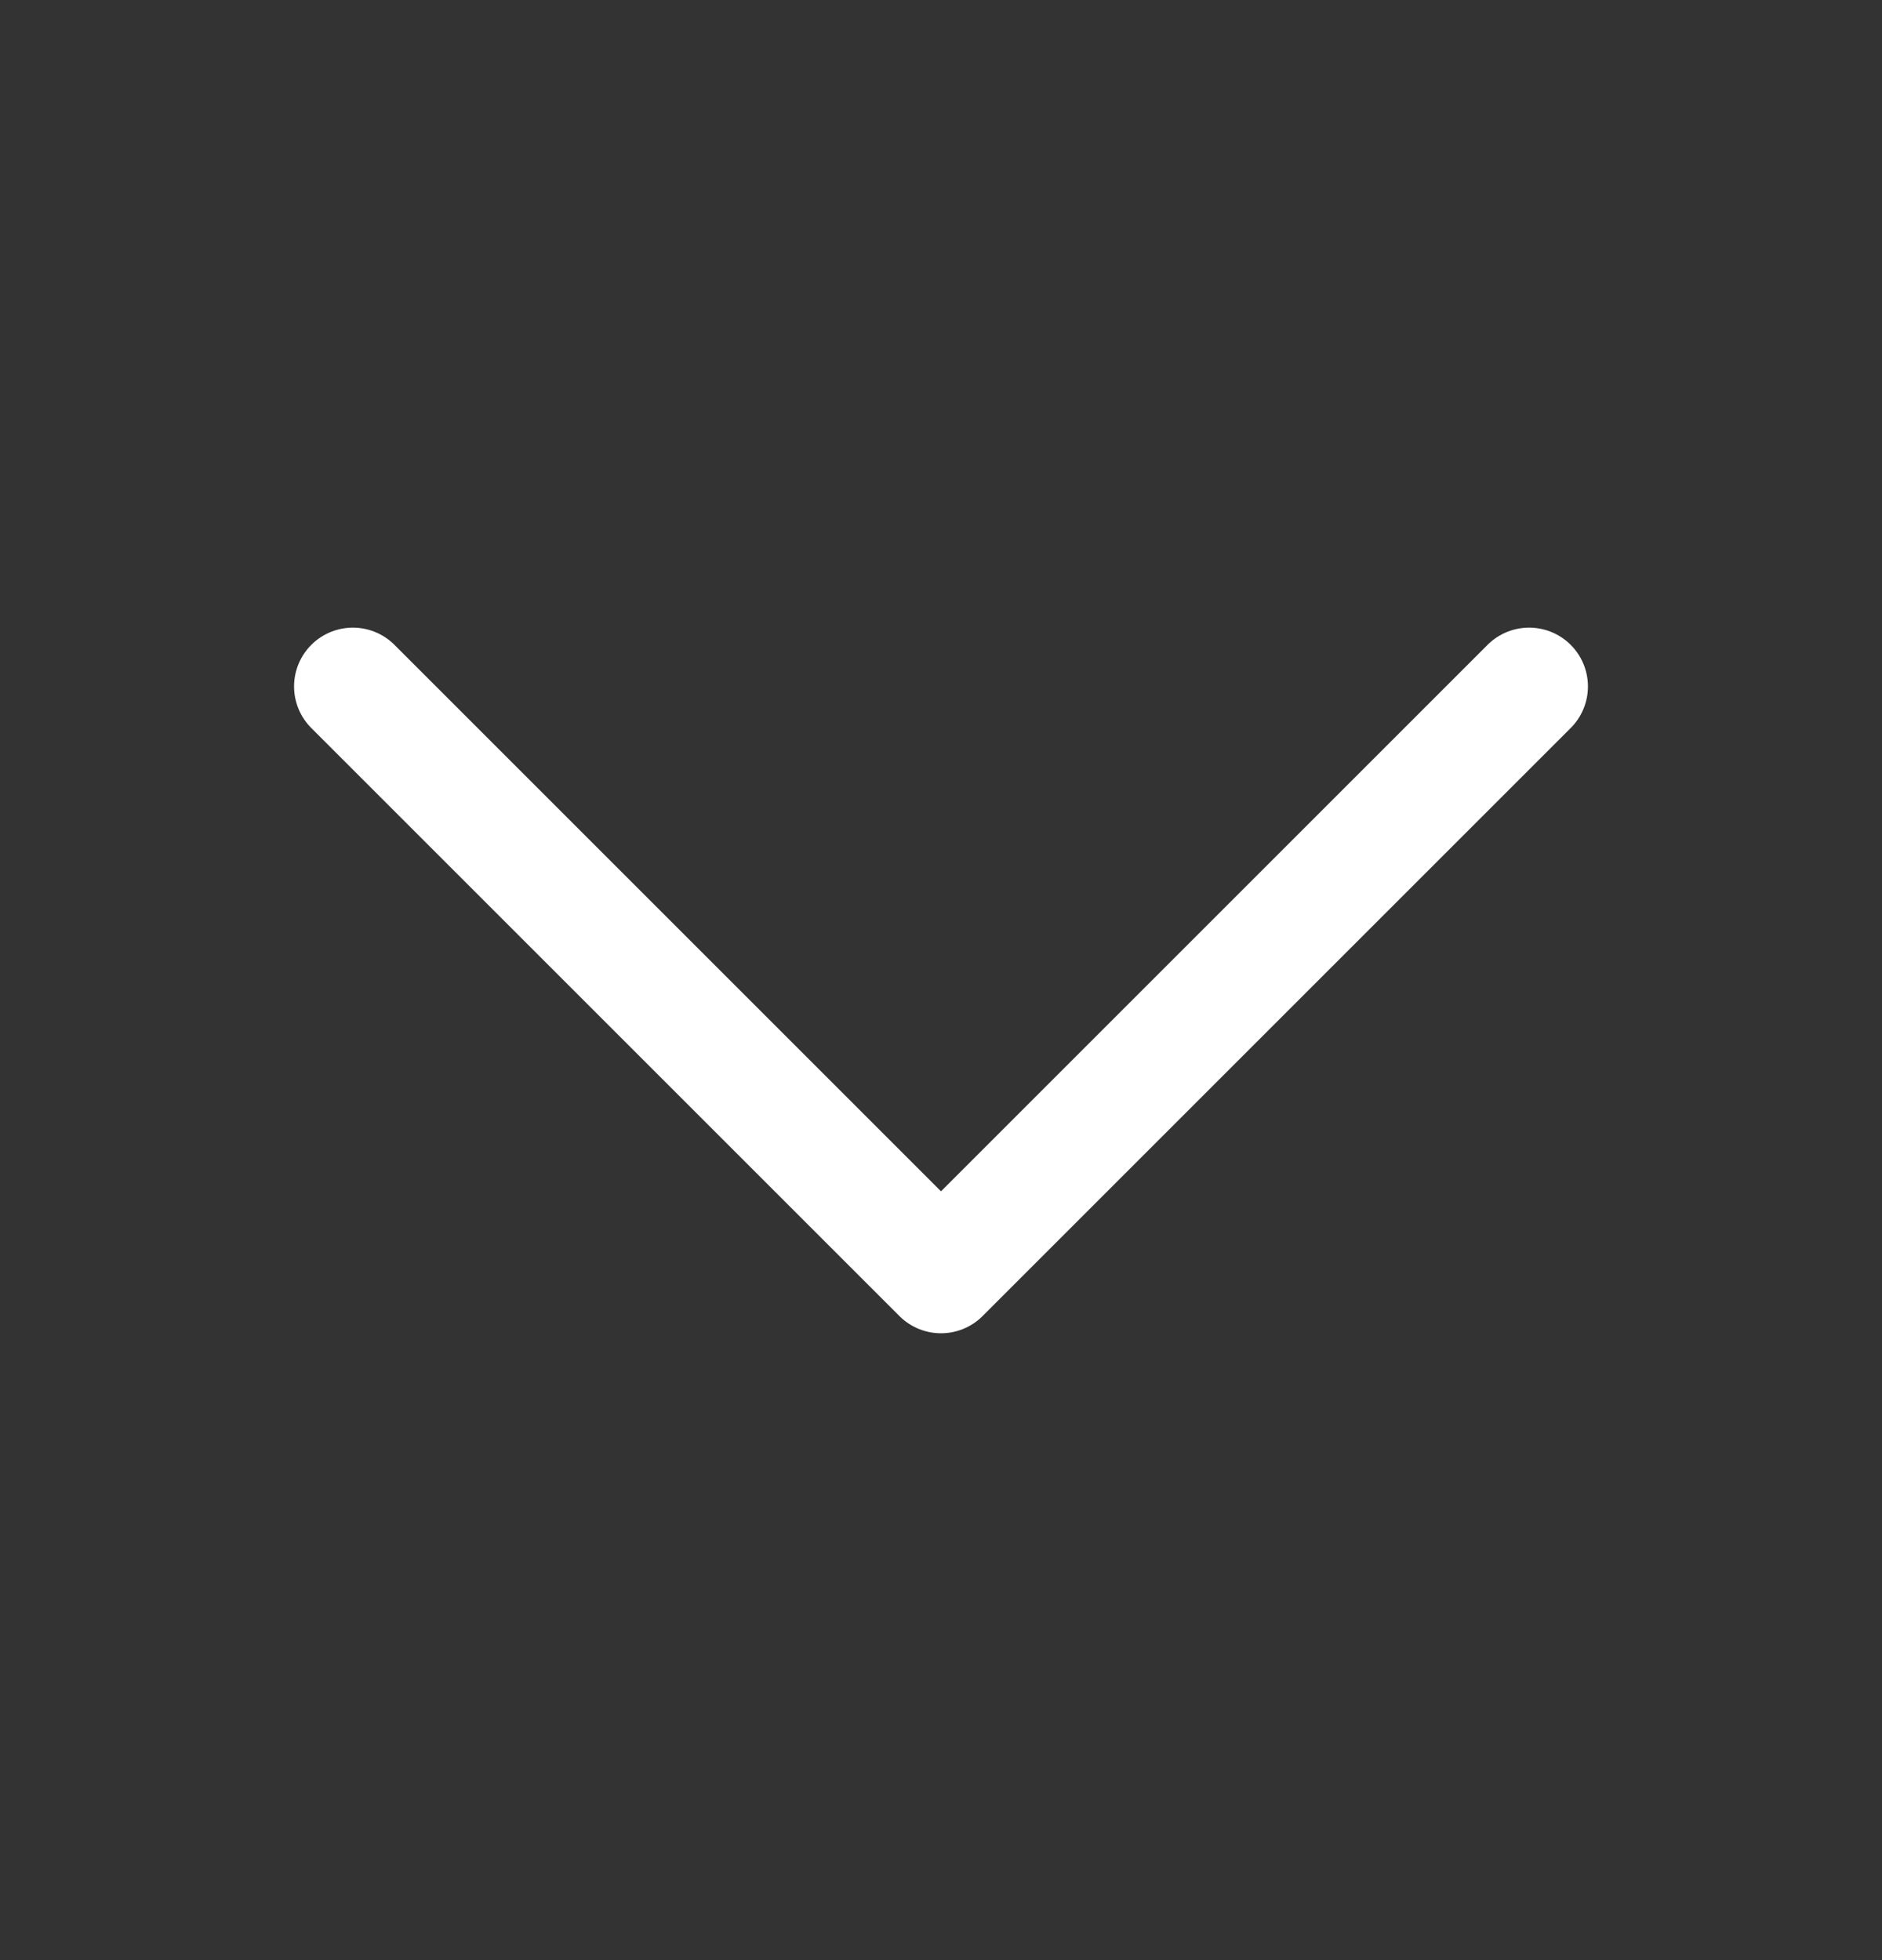 <svg width="24" height="25" viewBox="0 0 24 25" fill="none" xmlns="http://www.w3.org/2000/svg">
<rect x="0" y="0" width="24" height="25" fill="#333333" stroke="none"/>
<g id="atomo/flecha acordeon hacia abajo">
<path id="Vector" d="M19.5 8.755L12 16.255L4.5 8.755" stroke="white" stroke-width="1.5" stroke-linecap="round" stroke-linejoin="round"/>
</g>
</svg>
